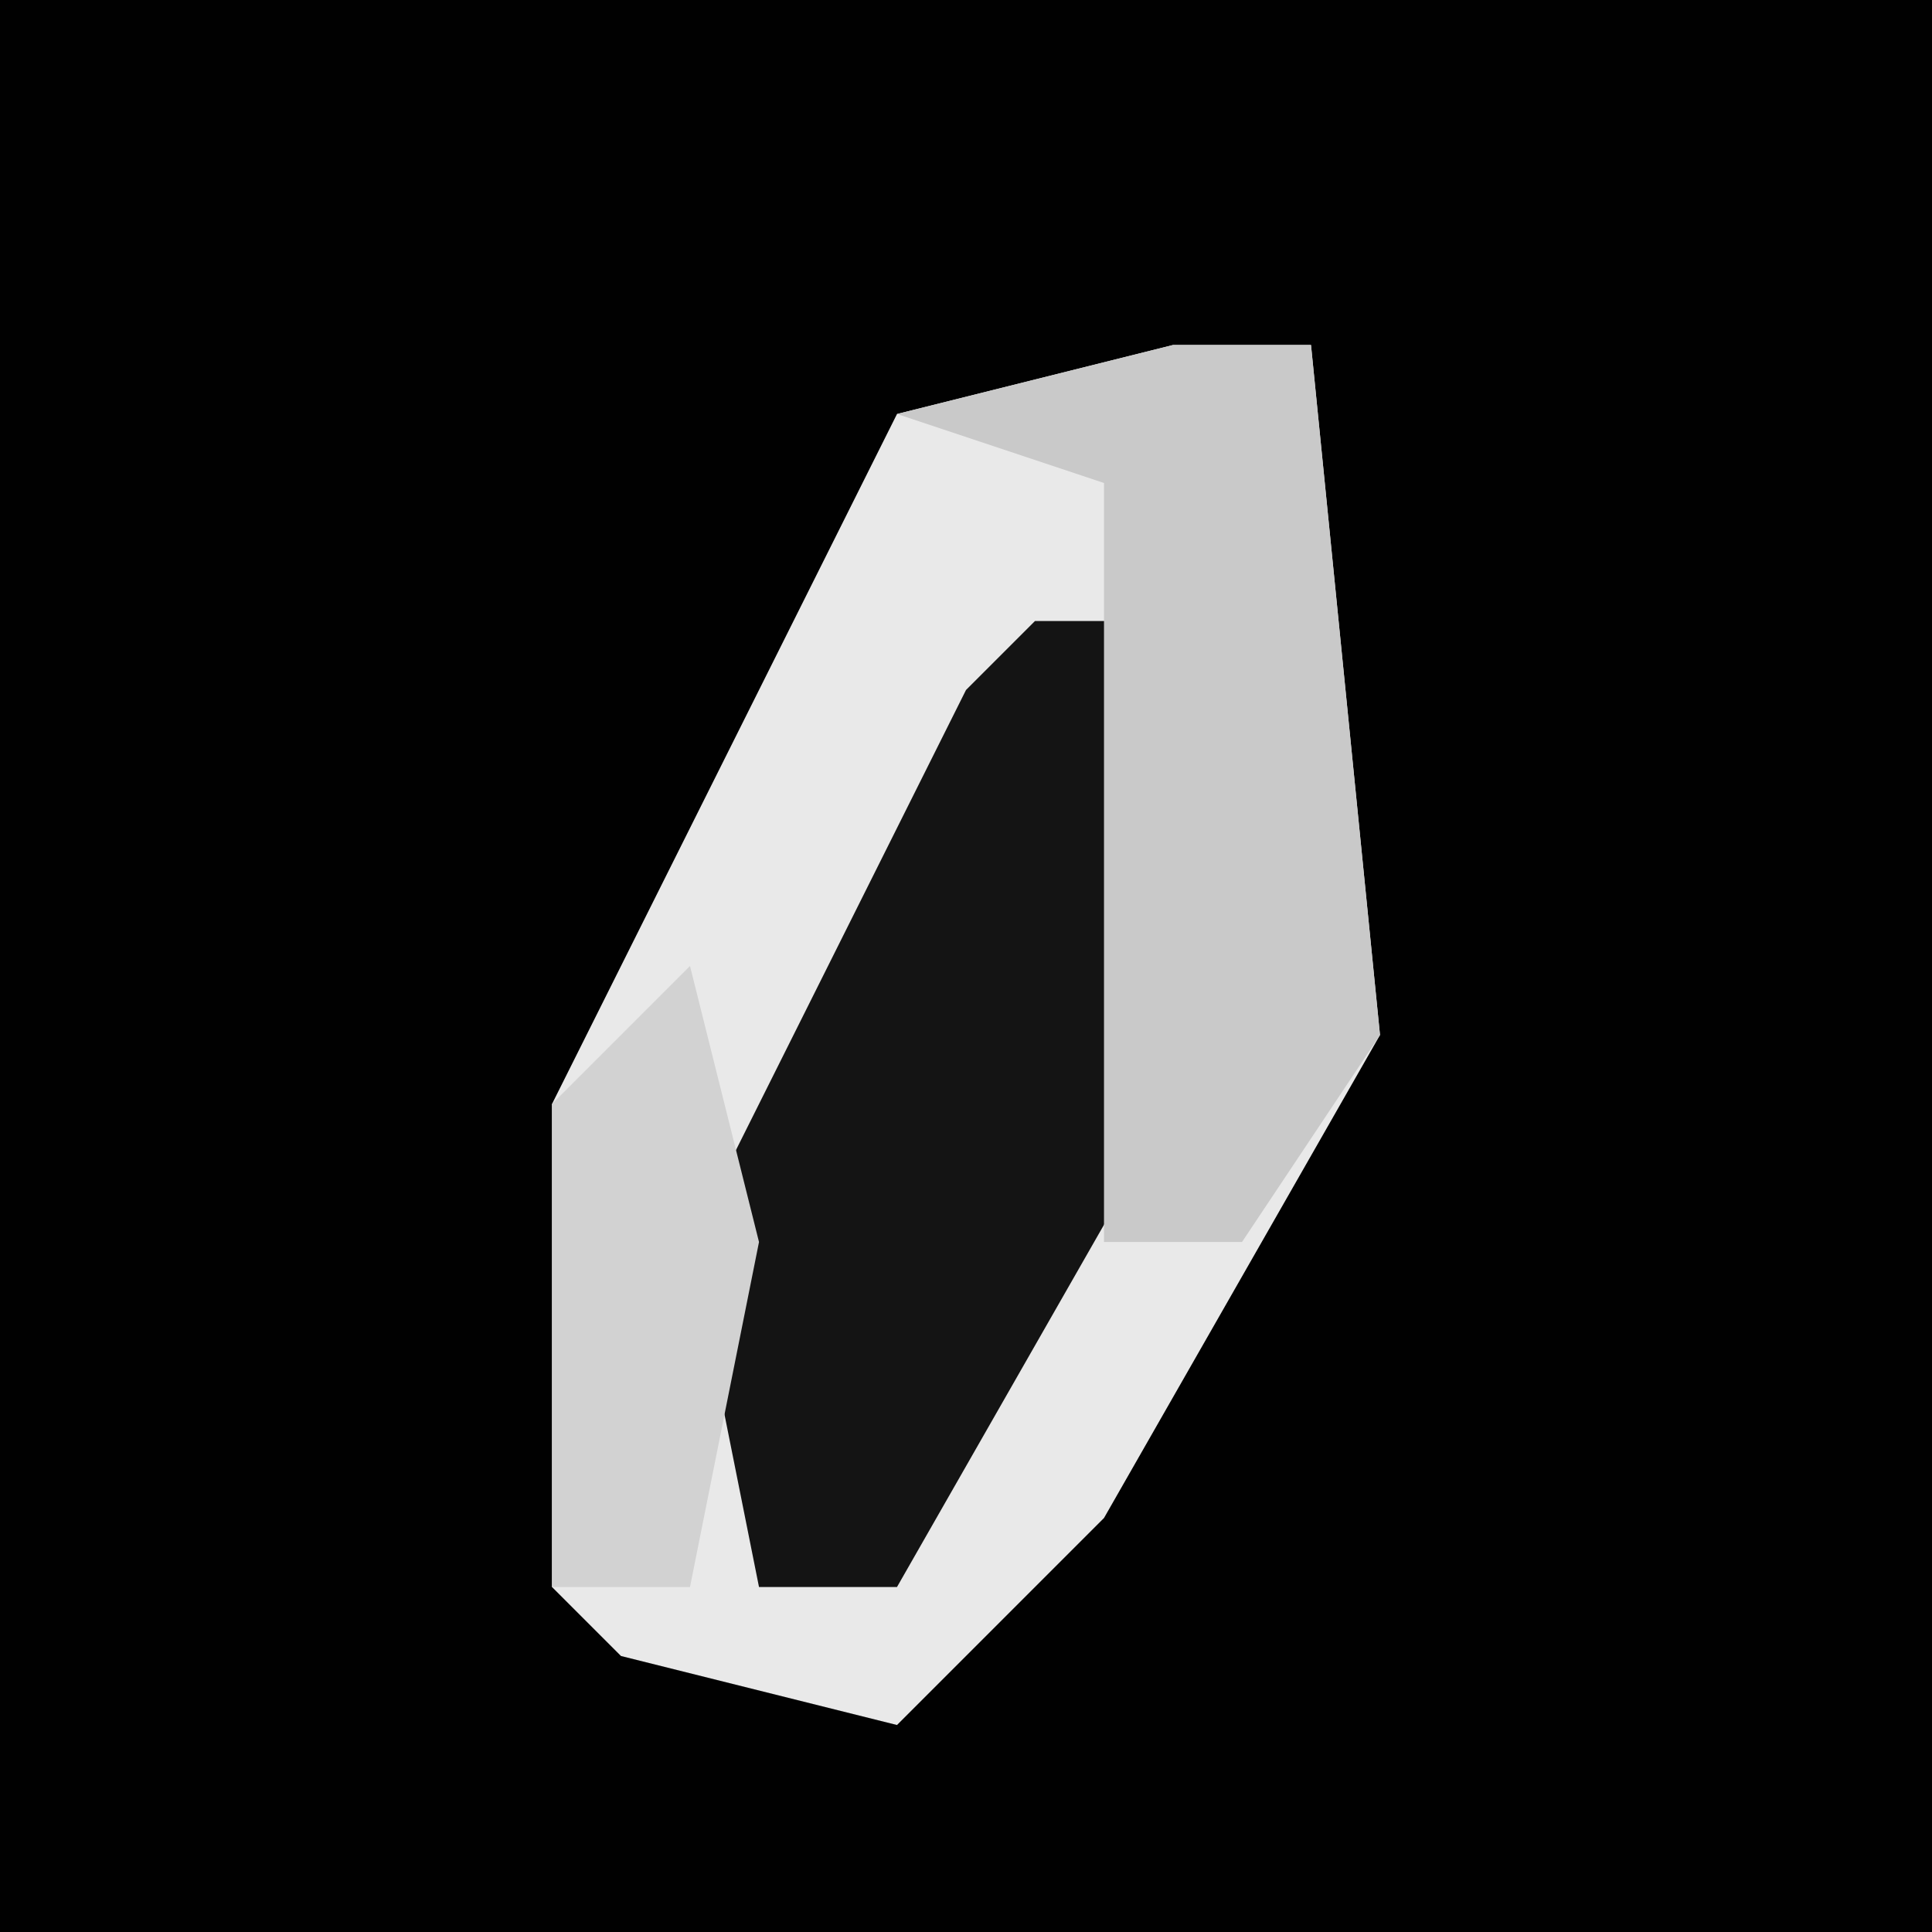<?xml version="1.0" encoding="UTF-8"?>
<svg version="1.1" xmlns="http://www.w3.org/2000/svg" width="28" height="28">
<path d="M0,0 L28,0 L28,28 L0,28 Z " fill="#010101" transform="translate(0,0)"/>
<path d="M0,0 L2,0 L3,10 L-1,17 L-4,20 L-8,19 L-9,18 L-9,11 L-6,5 L-4,1 Z " fill="#E9E9E9" transform="translate(17,5)"/>
<path d="M0,0 L2,0 L2,7 L-2,14 L-4,14 L-5,9 L-1,1 Z " fill="#141414" transform="translate(15,9)"/>
<path d="M0,0 L2,0 L3,10 L1,13 L-1,13 L-1,2 L-4,1 Z " fill="#C9C9C9" transform="translate(17,5)"/>
<path d="M0,0 L1,4 L0,9 L-2,9 L-2,2 Z " fill="#D2D2D2" transform="translate(10,14)"/>
</svg>
